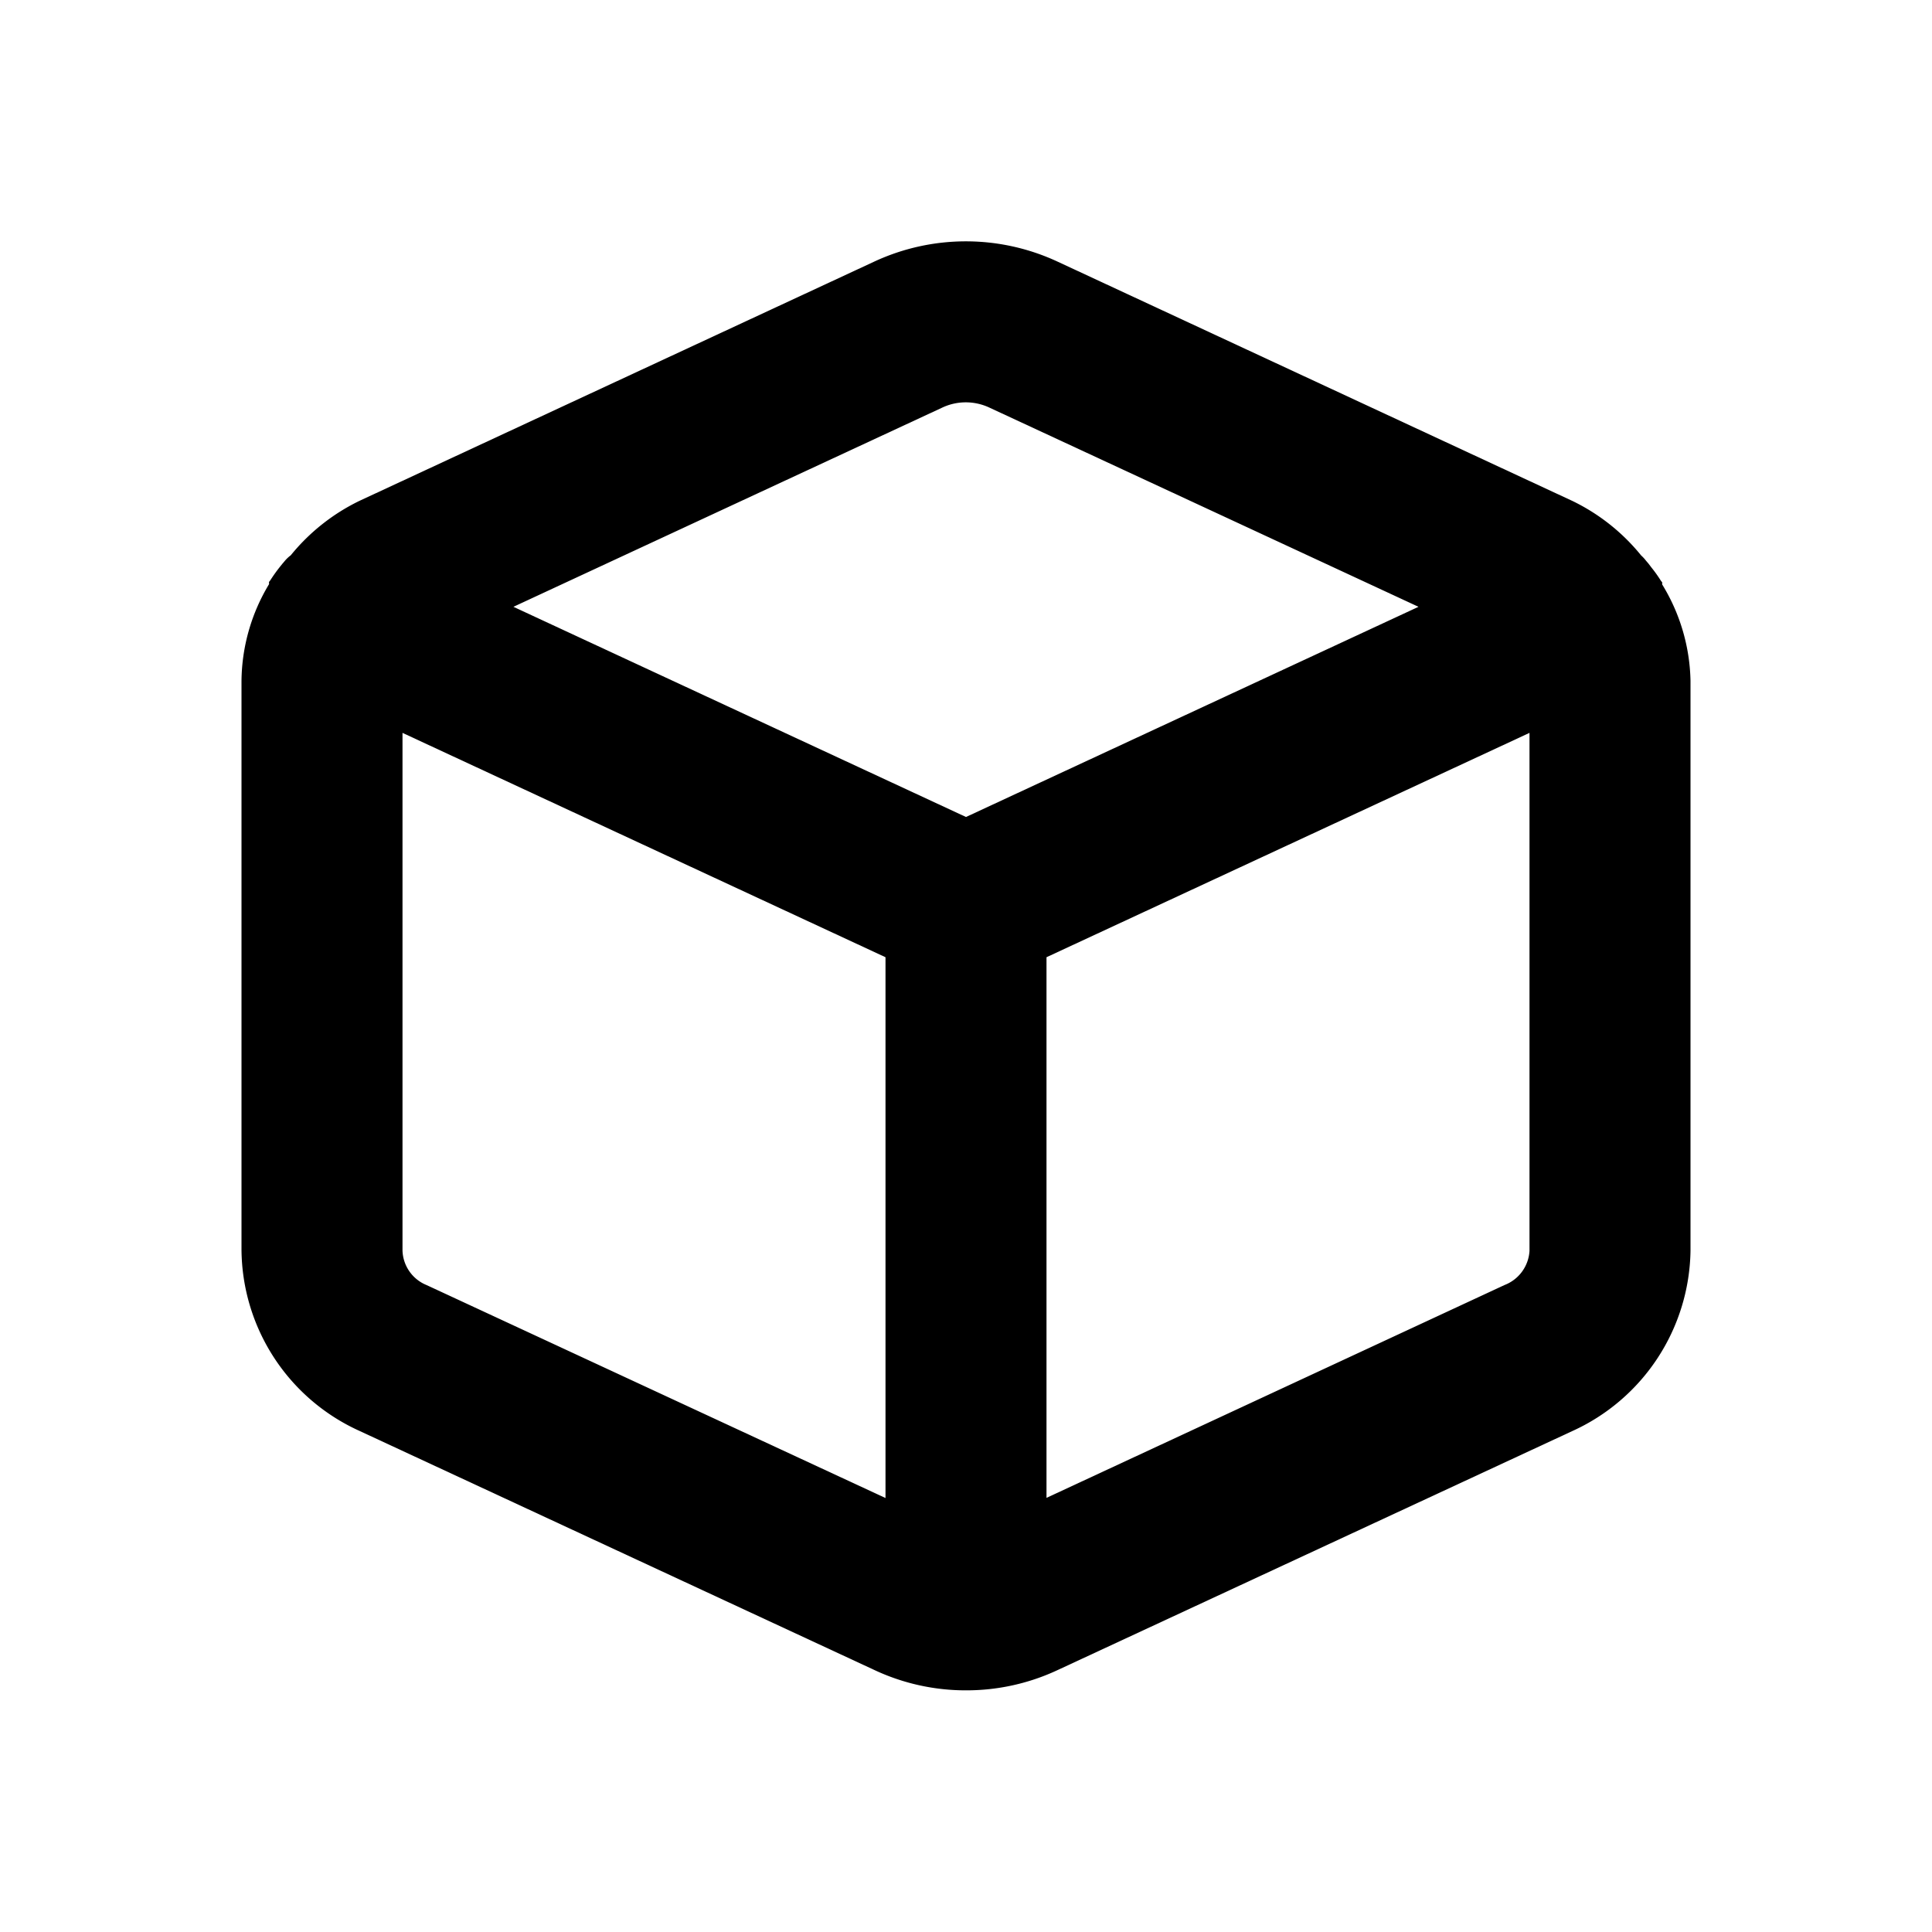 <svg id="Icons_Cube" data-name="Icons / Cube" xmlns="http://www.w3.org/2000/svg" xmlns:xlink="http://www.w3.org/1999/xlink" width="24" height="24" viewBox="0 0 24 24">
  <defs>
    <clipPath id="clip-path">
      <path id="Color" d="M9,18a2.67,2.67,0,0,1-1.139-.253l-6.4-2.972A2.491,2.491,0,0,1,0,12.526V5.459a2.365,2.365,0,0,1,.342-1.2.043.043,0,0,0,0-.013.043.043,0,0,1,0-.014.046.046,0,0,1,.009-.012l.008-.011a1.949,1.949,0,0,1,.125-.174l.024-.03c.012-.013.023-.027.034-.04A.46.46,0,0,1,.612,3.9a2.509,2.509,0,0,1,.857-.678L7.866.249a2.7,2.7,0,0,1,2.265,0l6.4,2.975a2.5,2.5,0,0,1,.856.678.469.469,0,0,1,.06.065l.03.035.038.05a1.684,1.684,0,0,1,.117.164l.007.009a.033.033,0,0,1,.009.012.043.043,0,0,1,0,.015.059.059,0,0,0,0,.01A2.373,2.373,0,0,1,18,5.459v7.083a2.5,2.5,0,0,1-1.47,2.238l-6.4,2.972A2.67,2.67,0,0,1,9,18ZM2,6.106v6.428a.479.479,0,0,0,.3.432L8,15.611V8.893Zm14,0L10,8.893v6.716l5.69-2.644a.485.485,0,0,0,.31-.424ZM9,2a.685.685,0,0,0-.292.064L3.378,4.54,9,7.151,14.621,4.54,9.292,2.066A.691.691,0,0,0,9,2Z" transform="translate(3 2.998)"/>
    </clipPath>
  </defs>
  <g id="Group_23" data-name="Group 23">
    <path id="Color-2" data-name="Color" d="M9,18a2.67,2.67,0,0,1-1.139-.253l-6.4-2.972A2.491,2.491,0,0,1,0,12.526V5.459a2.365,2.365,0,0,1,.342-1.2.043.043,0,0,0,0-.013.043.043,0,0,1,0-.014.046.046,0,0,1,.009-.012l.008-.011a1.949,1.949,0,0,1,.125-.174l.024-.03c.012-.013.023-.027.034-.04A.46.46,0,0,1,.612,3.9a2.509,2.509,0,0,1,.857-.678L7.866.249a2.7,2.7,0,0,1,2.265,0l6.4,2.975a2.5,2.5,0,0,1,.856.678.469.469,0,0,1,.06.065l.03.035.038.05a1.684,1.684,0,0,1,.117.164l.007.009a.033.033,0,0,1,.009.012.043.043,0,0,1,0,.015.059.059,0,0,0,0,.01A2.373,2.373,0,0,1,18,5.459v7.083a2.5,2.5,0,0,1-1.47,2.238l-6.4,2.972A2.67,2.67,0,0,1,9,18ZM2,6.106v6.428a.479.479,0,0,0,.3.432L8,15.611V8.893Zm14,0L10,8.893v6.716l5.69-2.644a.485.485,0,0,0,.31-.424ZM9,2a.685.685,0,0,0-.292.064L3.378,4.54,9,7.151,14.621,4.54,9.292,2.066A.691.691,0,0,0,9,2Z" transform="translate(3 2.998)"/>
  </g>
</svg>
